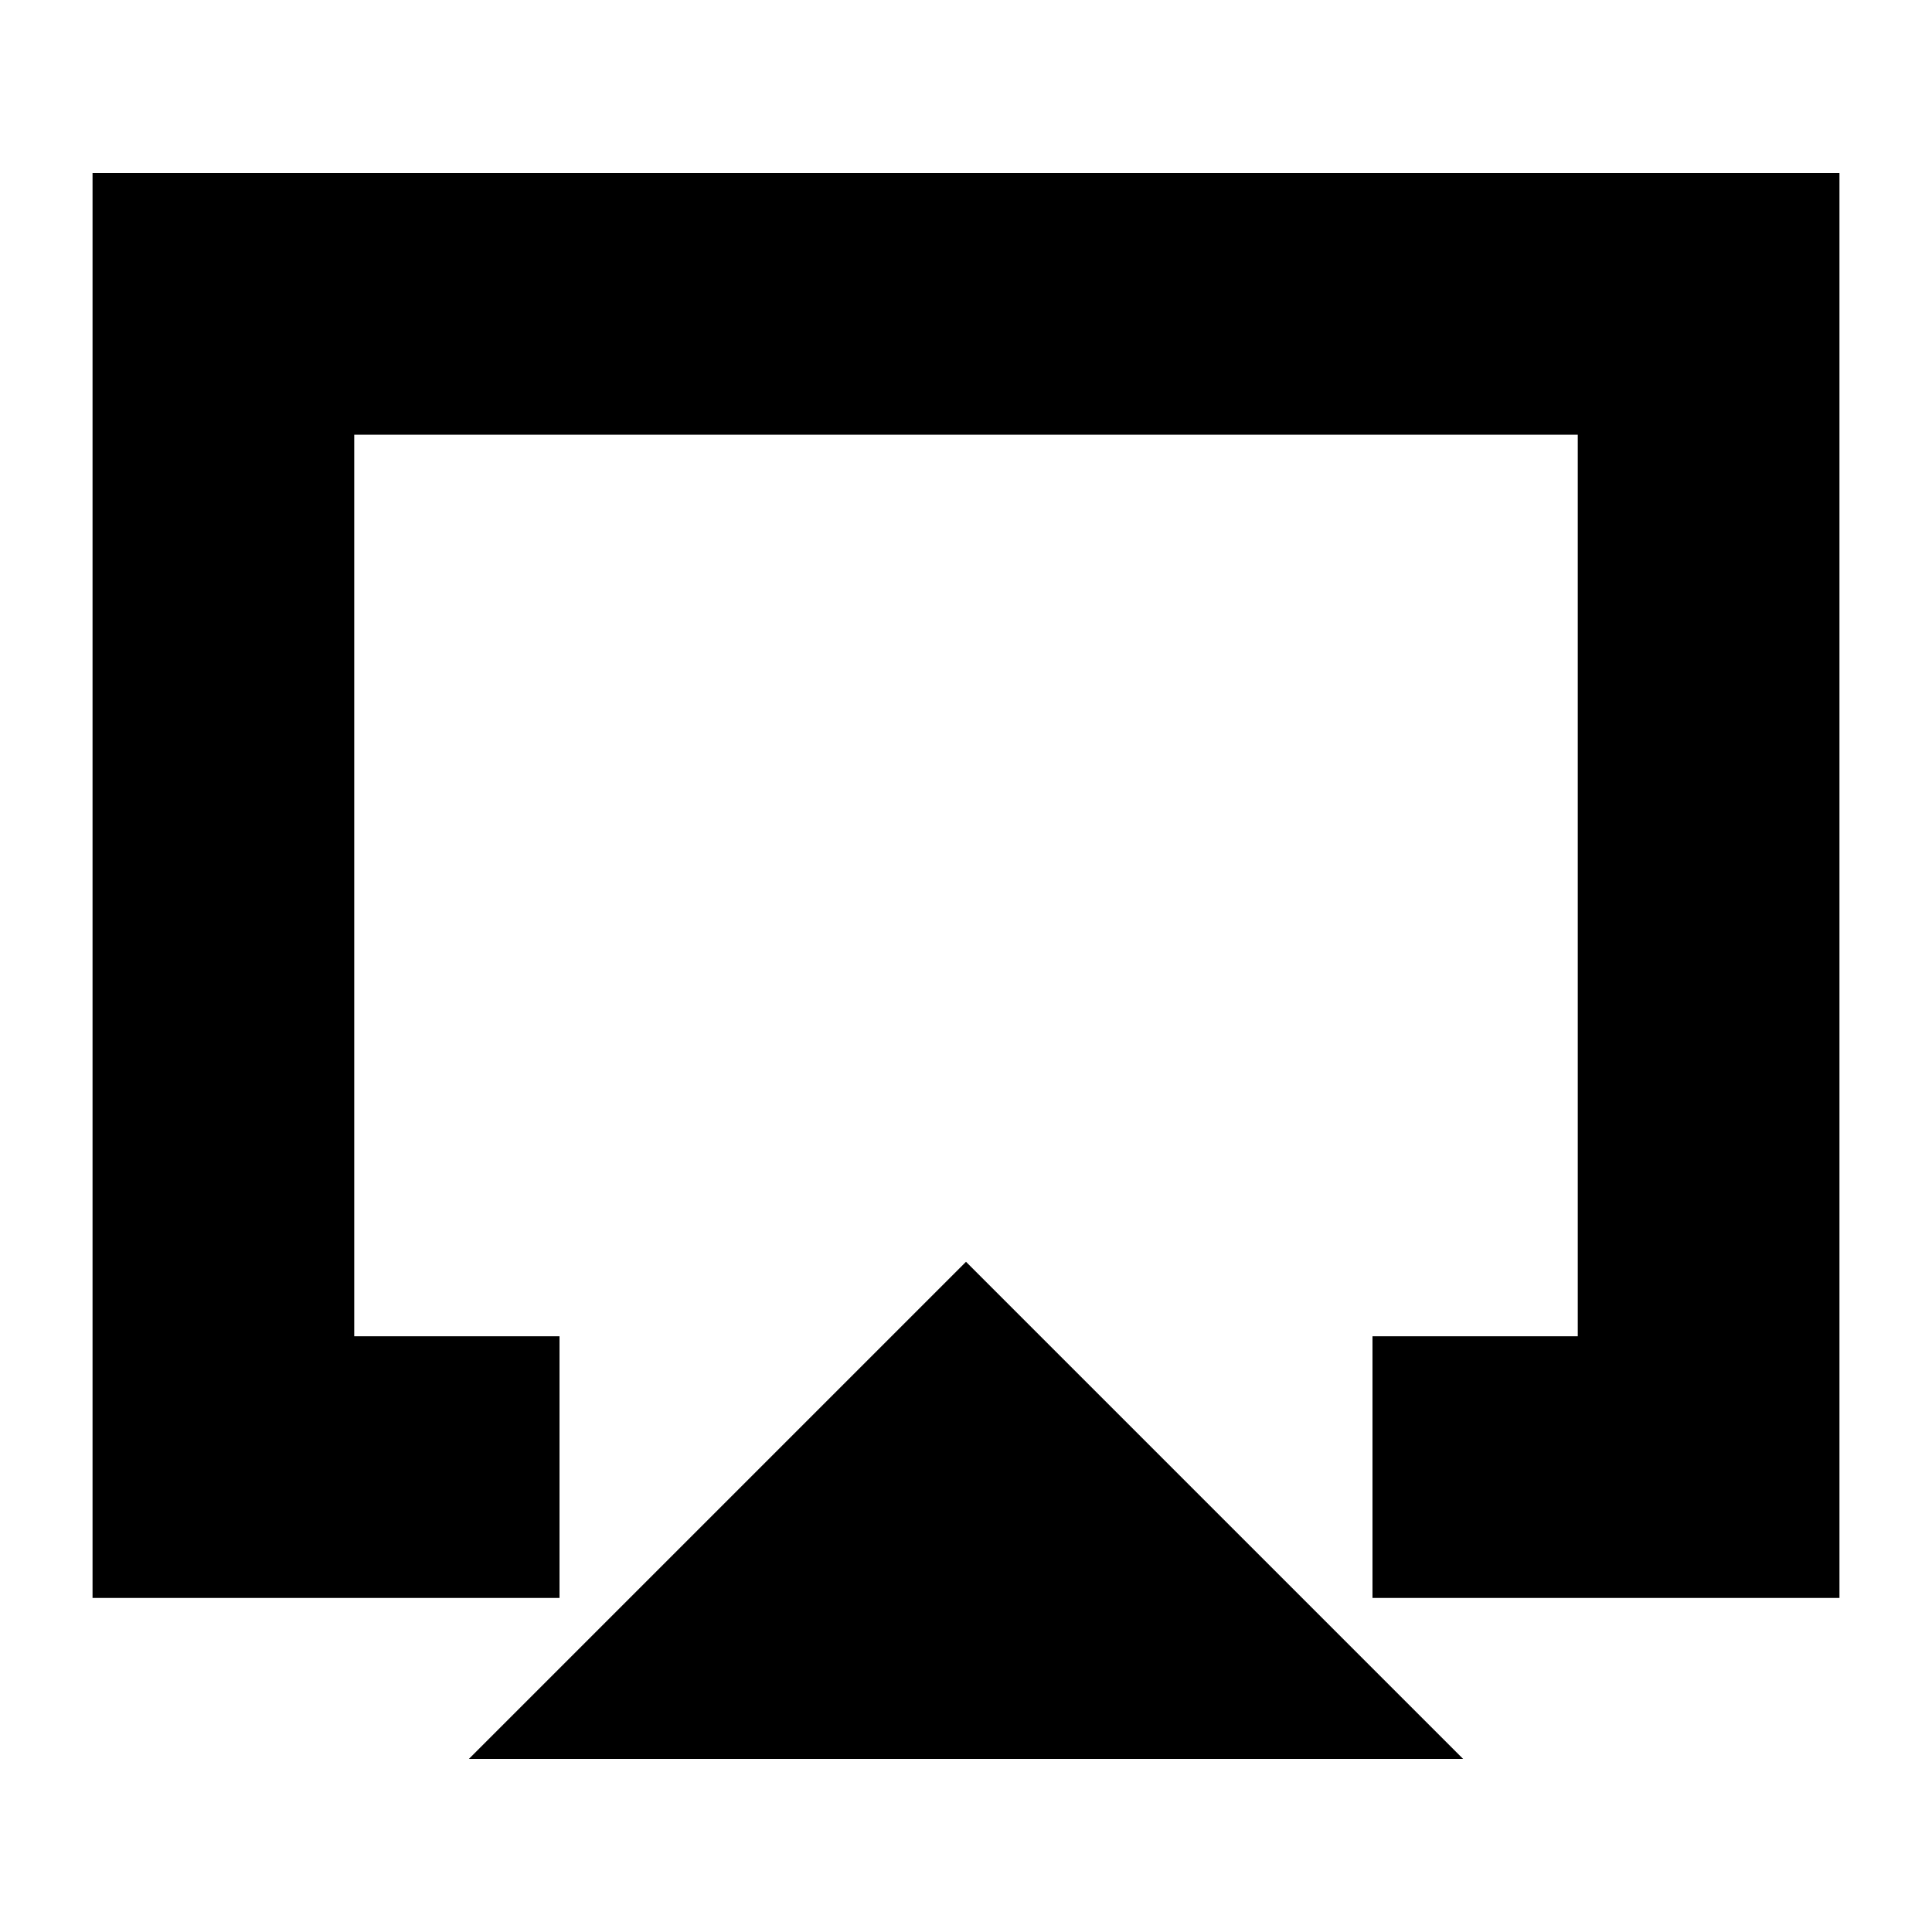 <svg xmlns="http://www.w3.org/2000/svg" height="20" width="20"><path d="M4.854 18.208 10 13.062l5.146 5.146ZM.958 16.542V1.792h18.084v14.75h-4.834v-2.709h2.125V4.5H3.667v9.333h2.125v2.709ZM10 9.167Z"/></svg>